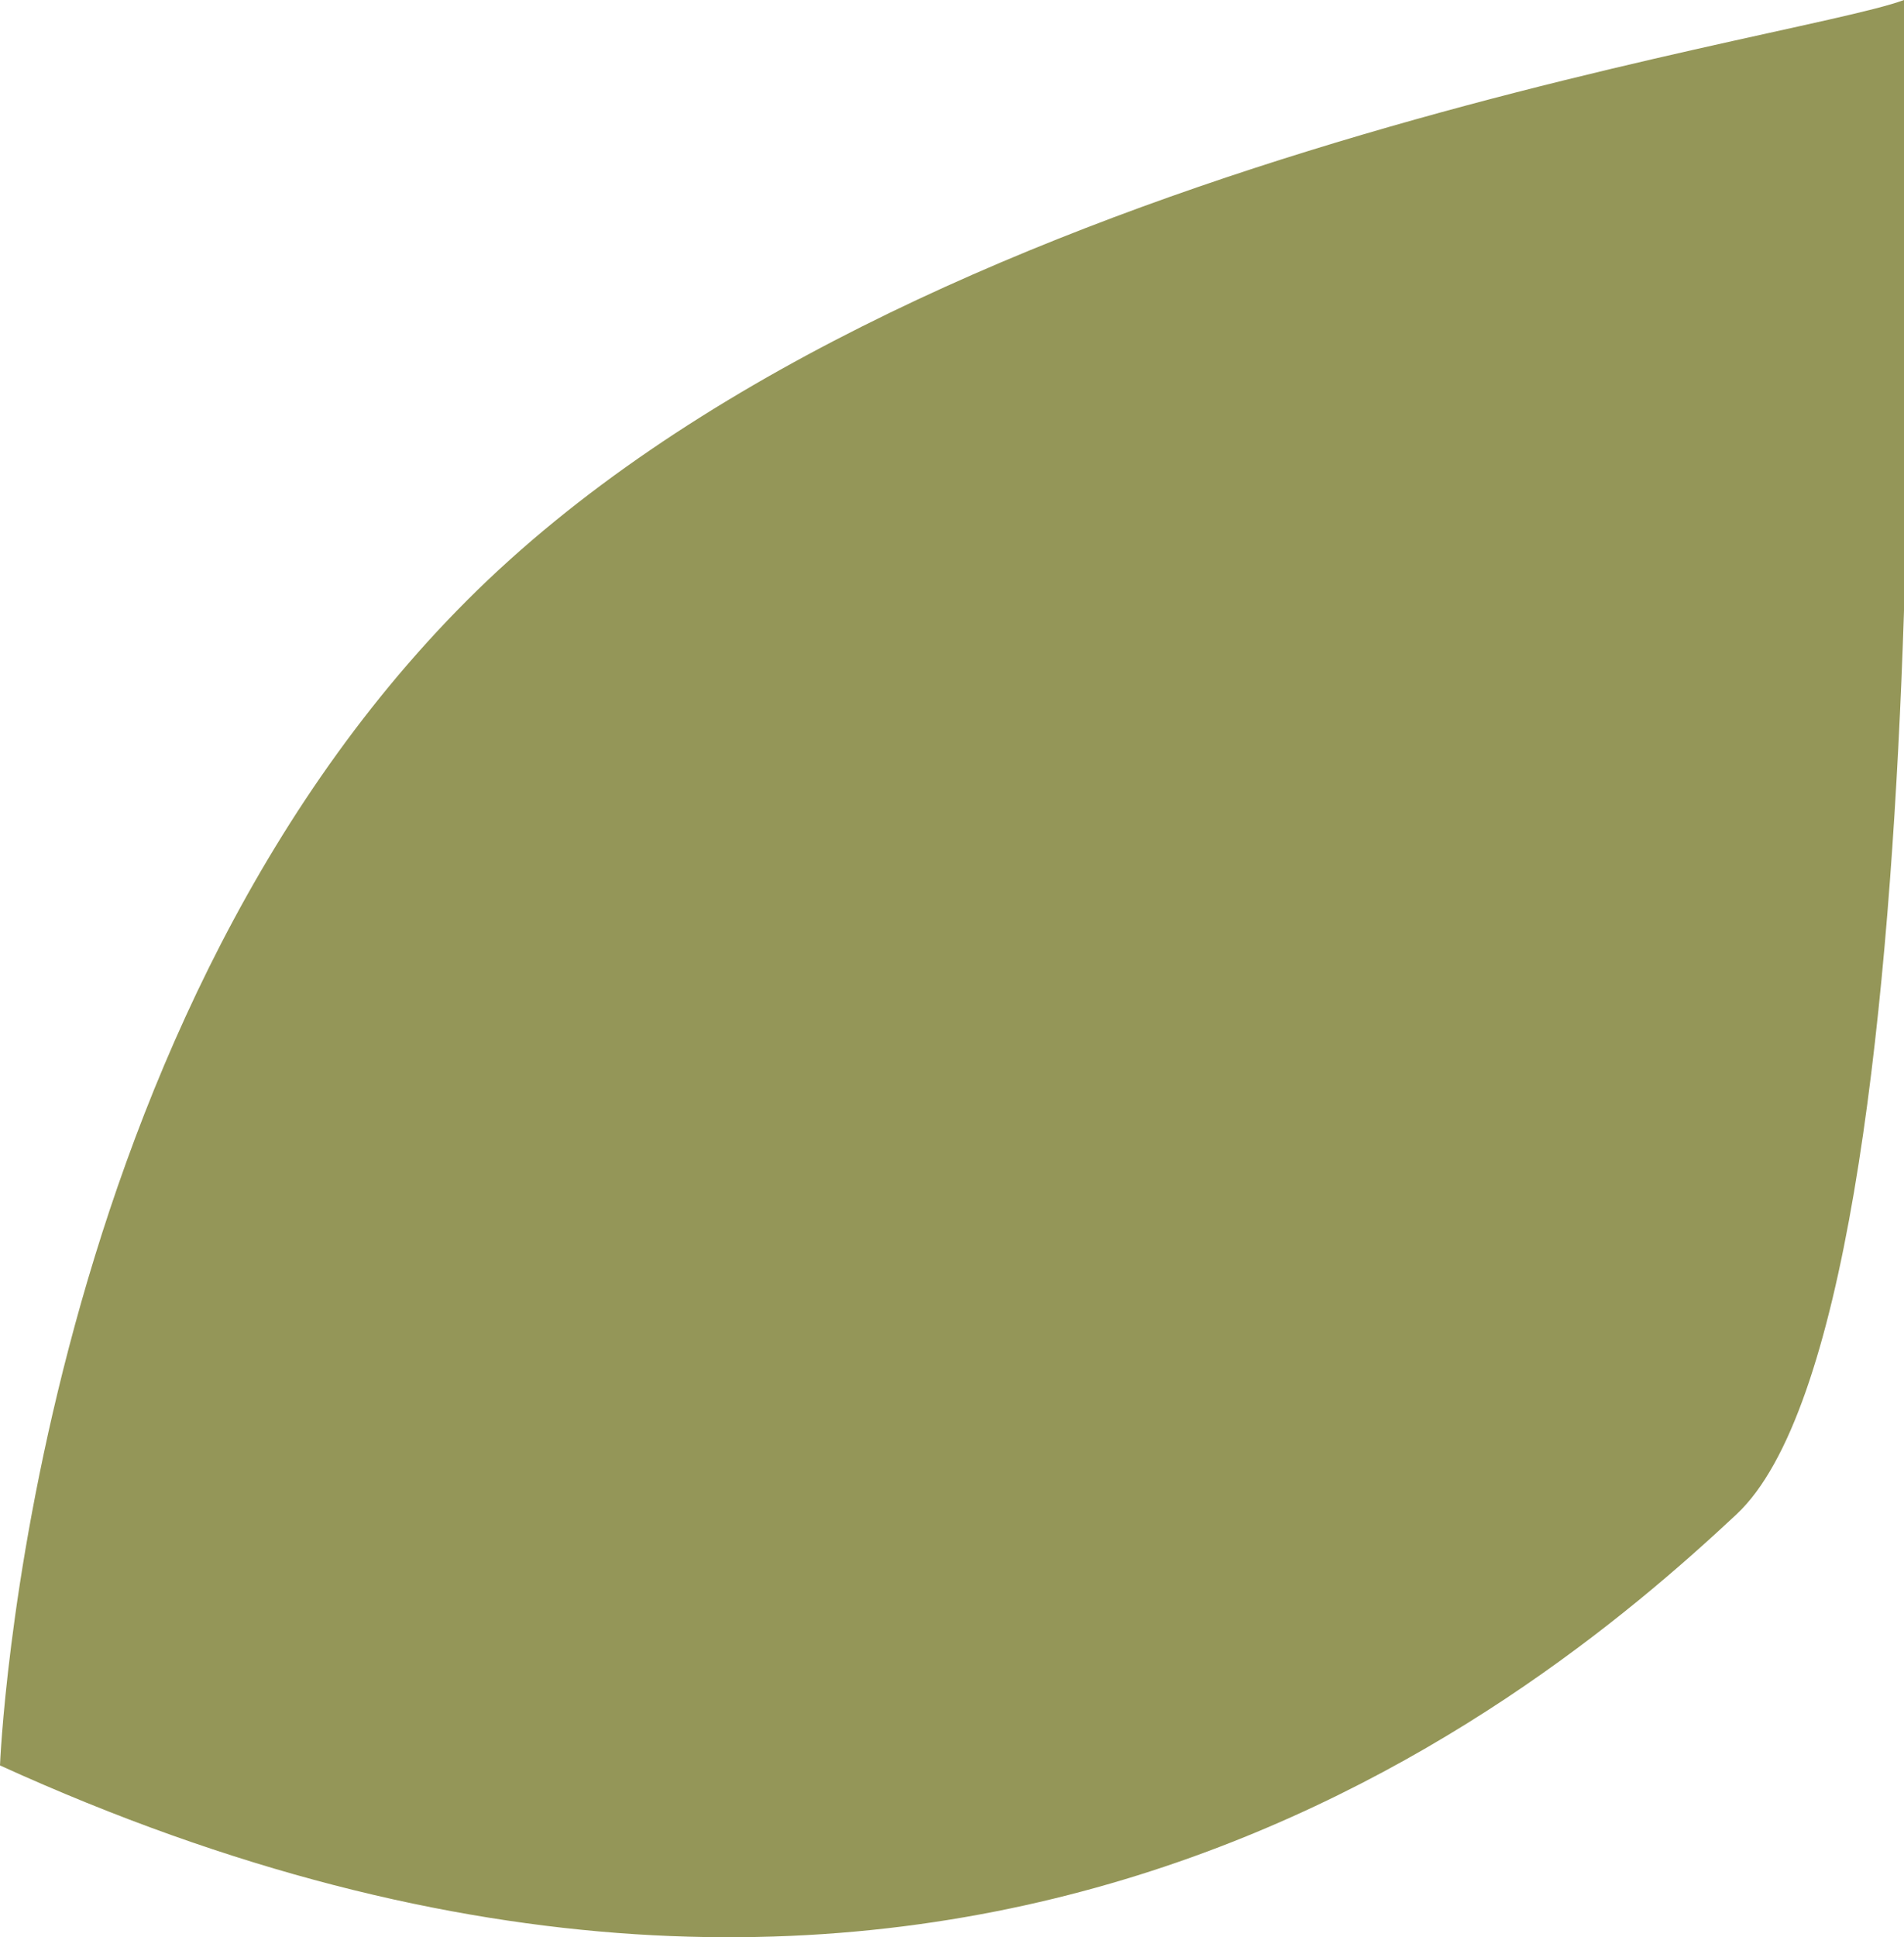 <?xml version="1.0" encoding="utf-8"?>
<!-- Generator: Adobe Illustrator 16.0.0, SVG Export Plug-In . SVG Version: 6.00 Build 0)  -->
<!DOCTYPE svg PUBLIC "-//W3C//DTD SVG 1.1//EN" "http://www.w3.org/Graphics/SVG/1.1/DTD/svg11.dtd">
<svg version="1.1" xmlns="http://www.w3.org/2000/svg" xmlns:xlink="http://www.w3.org/1999/xlink" x="0px" y="0px" width="136.5px"
	 height="138.811px" viewBox="0 0 136.5 138.811" enable-background="new 0 0 136.5 138.811" xml:space="preserve">
<g id="Imgs">
</g>
<g id="Sky">
</g>
<g id="Clouds">
</g>
<g id="Leaves">
	<path fill="#949658" d="M0,126.5c0,0,2-52,33.5-83.5s95-40,103-43c0,0,3.5,94-12,108.5S67,157,0,126.5z"/>
</g>
<g id="Buildings">
</g>
<g id="Mountains">
</g>
<g id="City">
</g>
<g id="Aspas_2_">
</g>
<g id="Rock">
</g>
<g id="Ground">
</g>
<g id="Floating_forms">
</g>
<g id="Logo">
</g>
<g id="All">
</g>
</svg>
